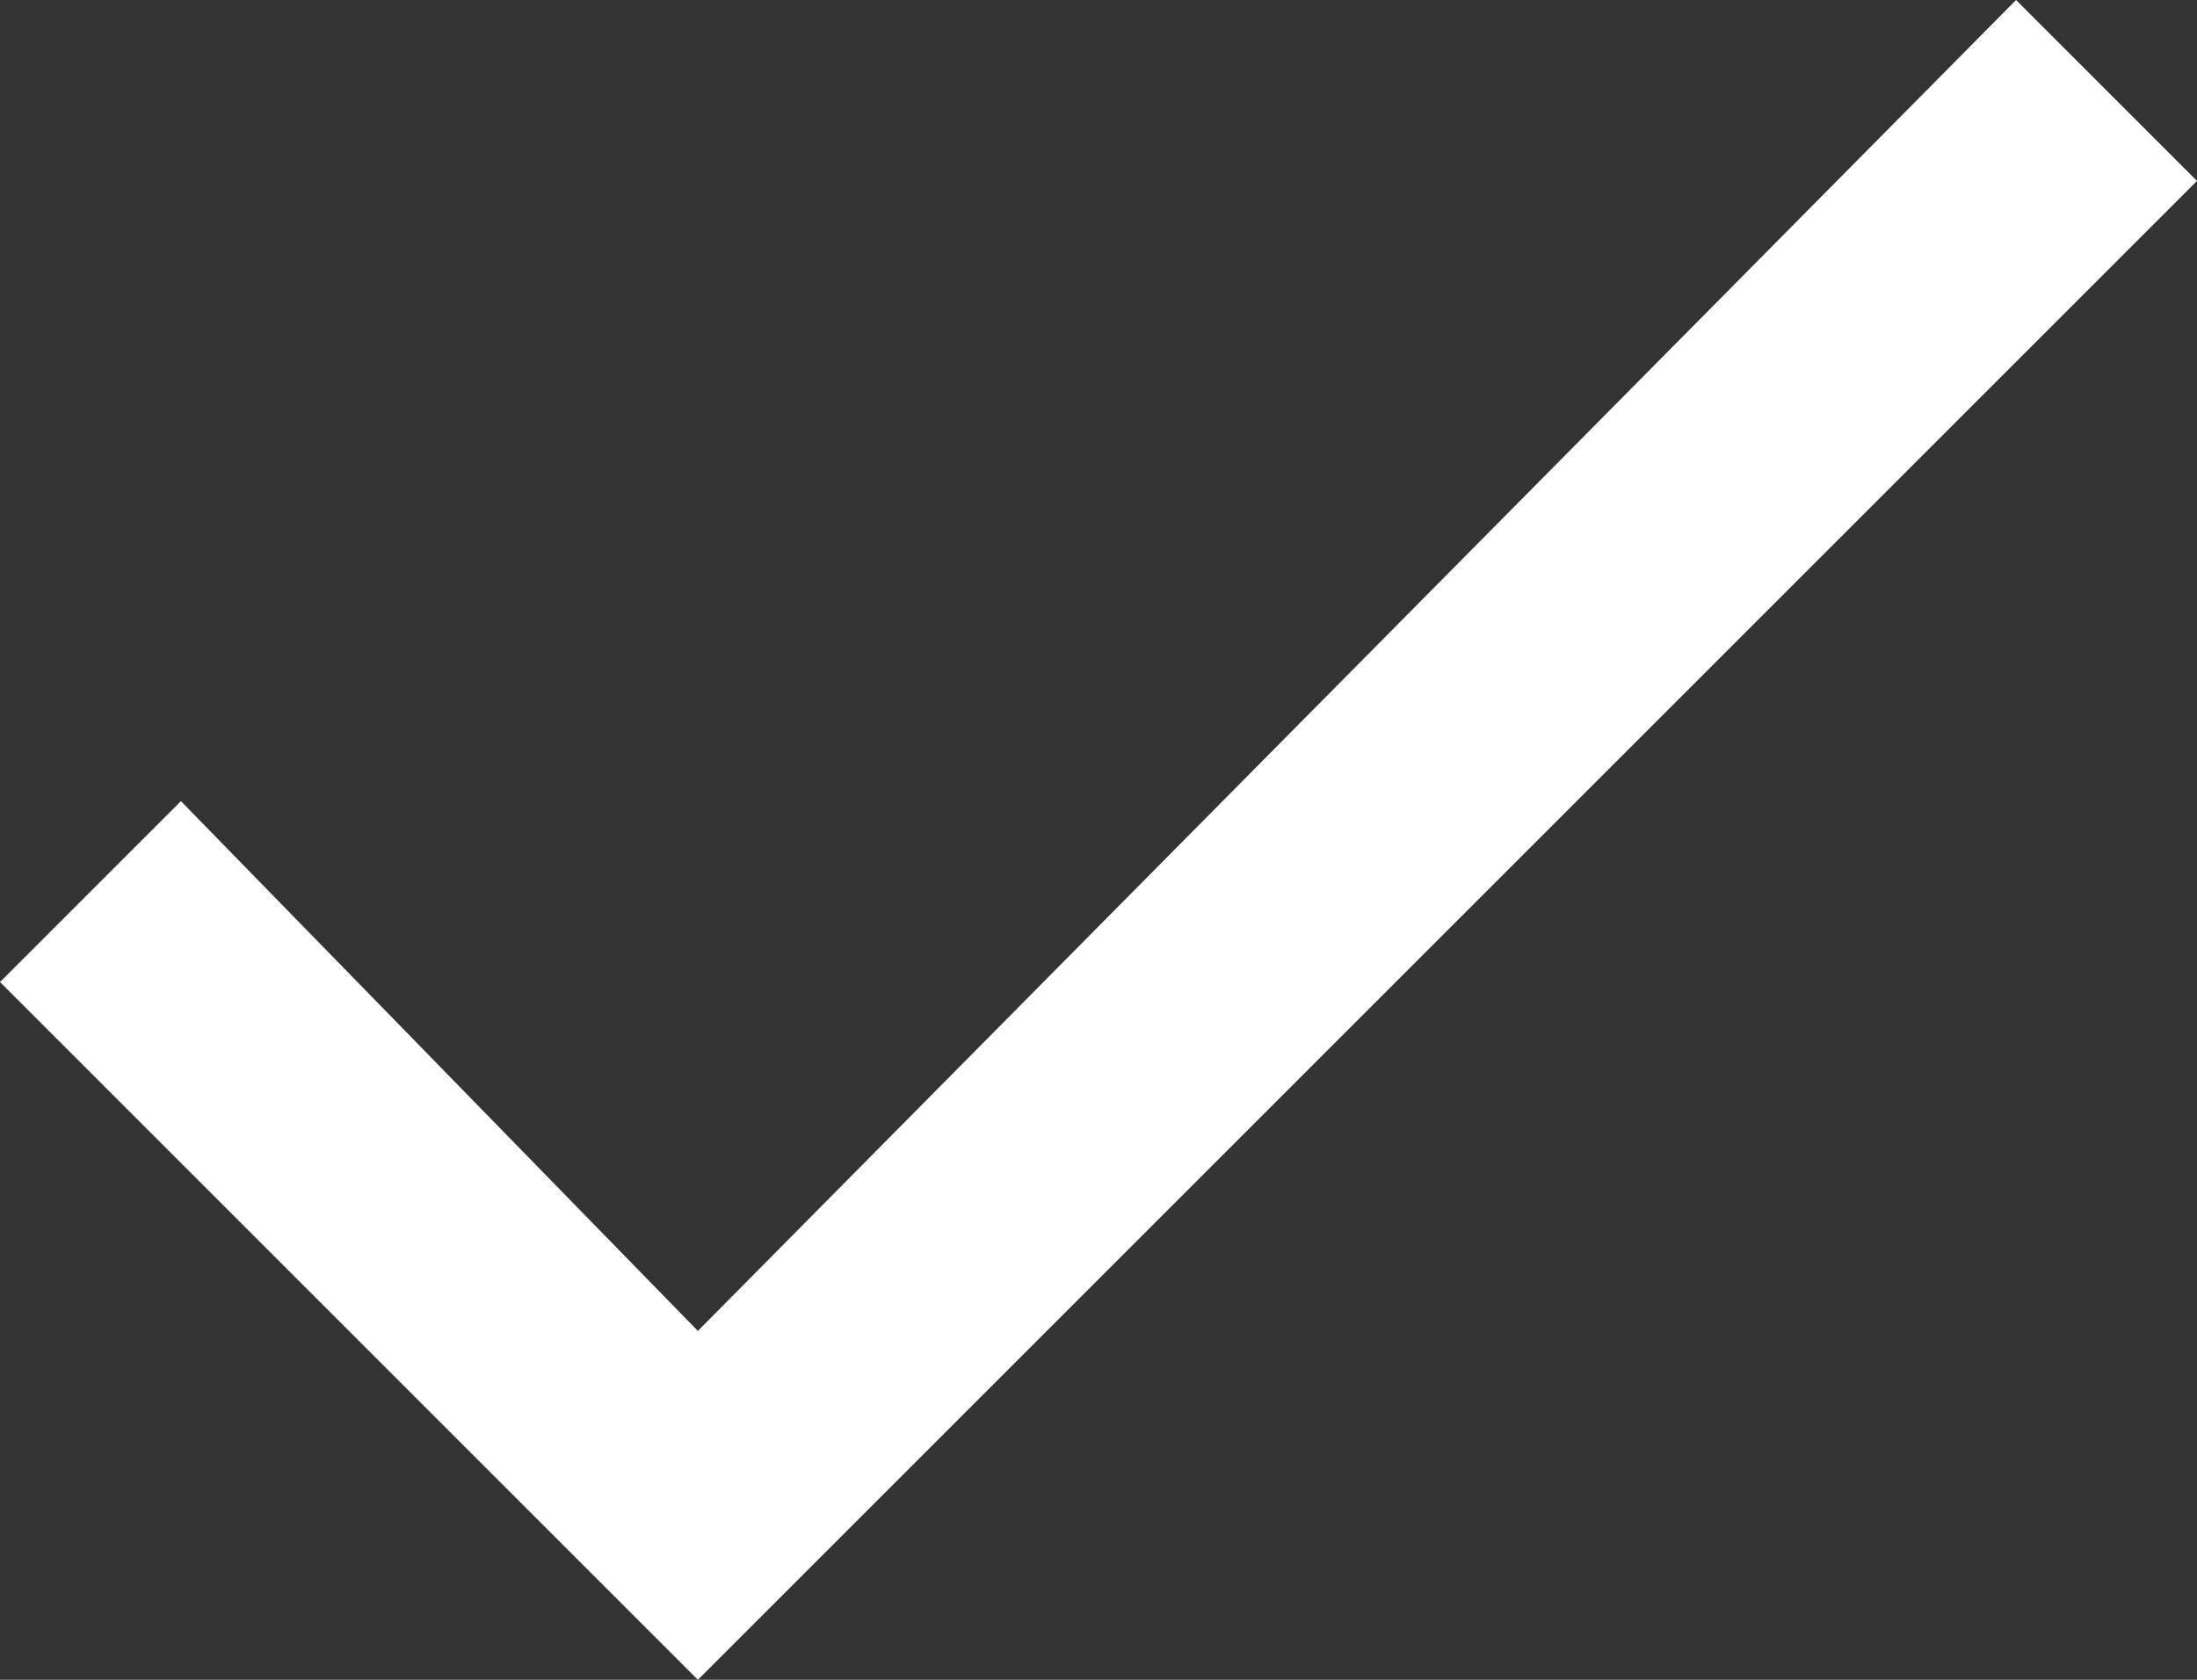 <?xml version="1.0" encoding="utf-8"?>
<!-- Generator: Adobe Illustrator 22.0.0, SVG Export Plug-In . SVG Version: 6.00 Build 0)  -->
<svg version="1.1" id="Capa_1" xmlns="http://www.w3.org/2000/svg" xmlns:xlink="http://www.w3.org/1999/xlink" x="0px" y="0px"
	 viewBox="0 0 17 13" style="enable-background:new 0 0 17 13;" xml:space="preserve">
<rect x="0" y="0" width="17" height="13" fill="#333333" stroke="none"/>
<style type="text/css">
	.st0{fill:#FFFFFF;}
</style>
<g>
	<g id="check">
		<polygon class="st0" points="5.4,10.3 1.4,6.2 0,7.6 5.4,13 17,1.4 15.6,0 		"/>
	</g>
</g>
</svg>
